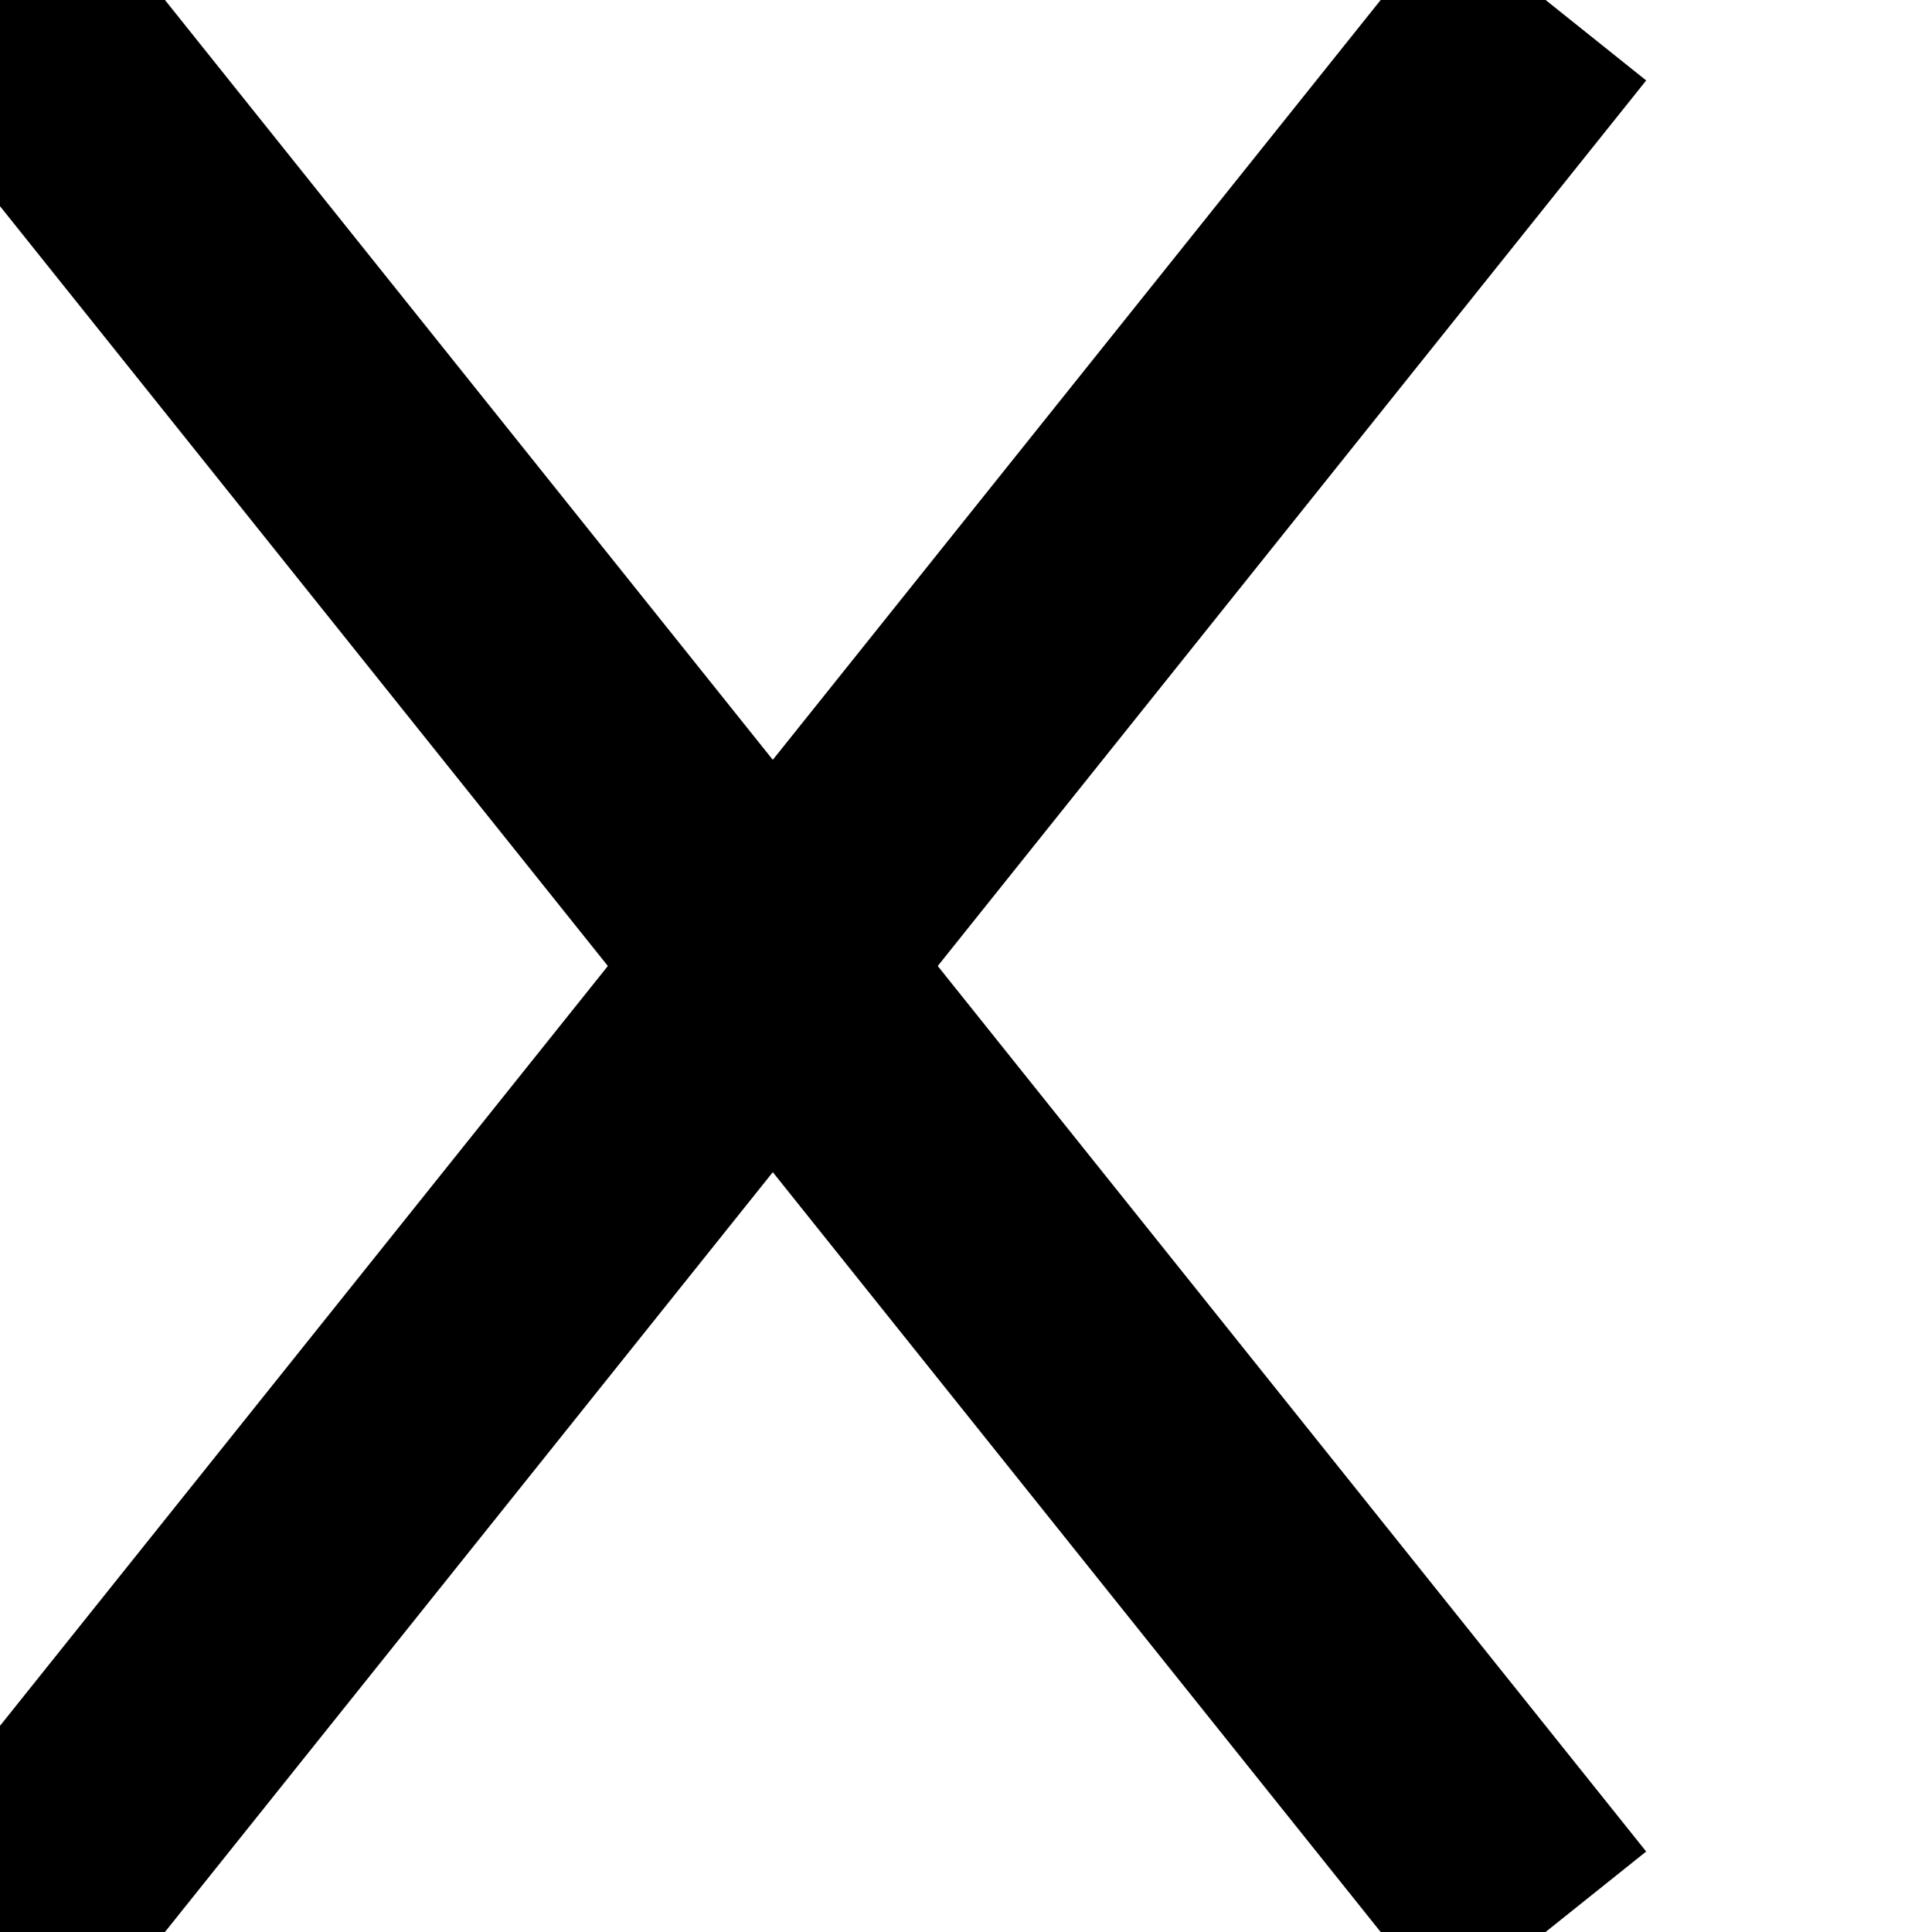<svg xmlns="http://www.w3.org/2000/svg" width="15px" height="15px">
    <line x1="0" y1="0" x2="12" y2="15" stroke='black' stroke-width="2px"/>
    <line x1="0" y1="15" x2="12" y2="0" stroke='black' stroke-width="2px"/>
</svg>
